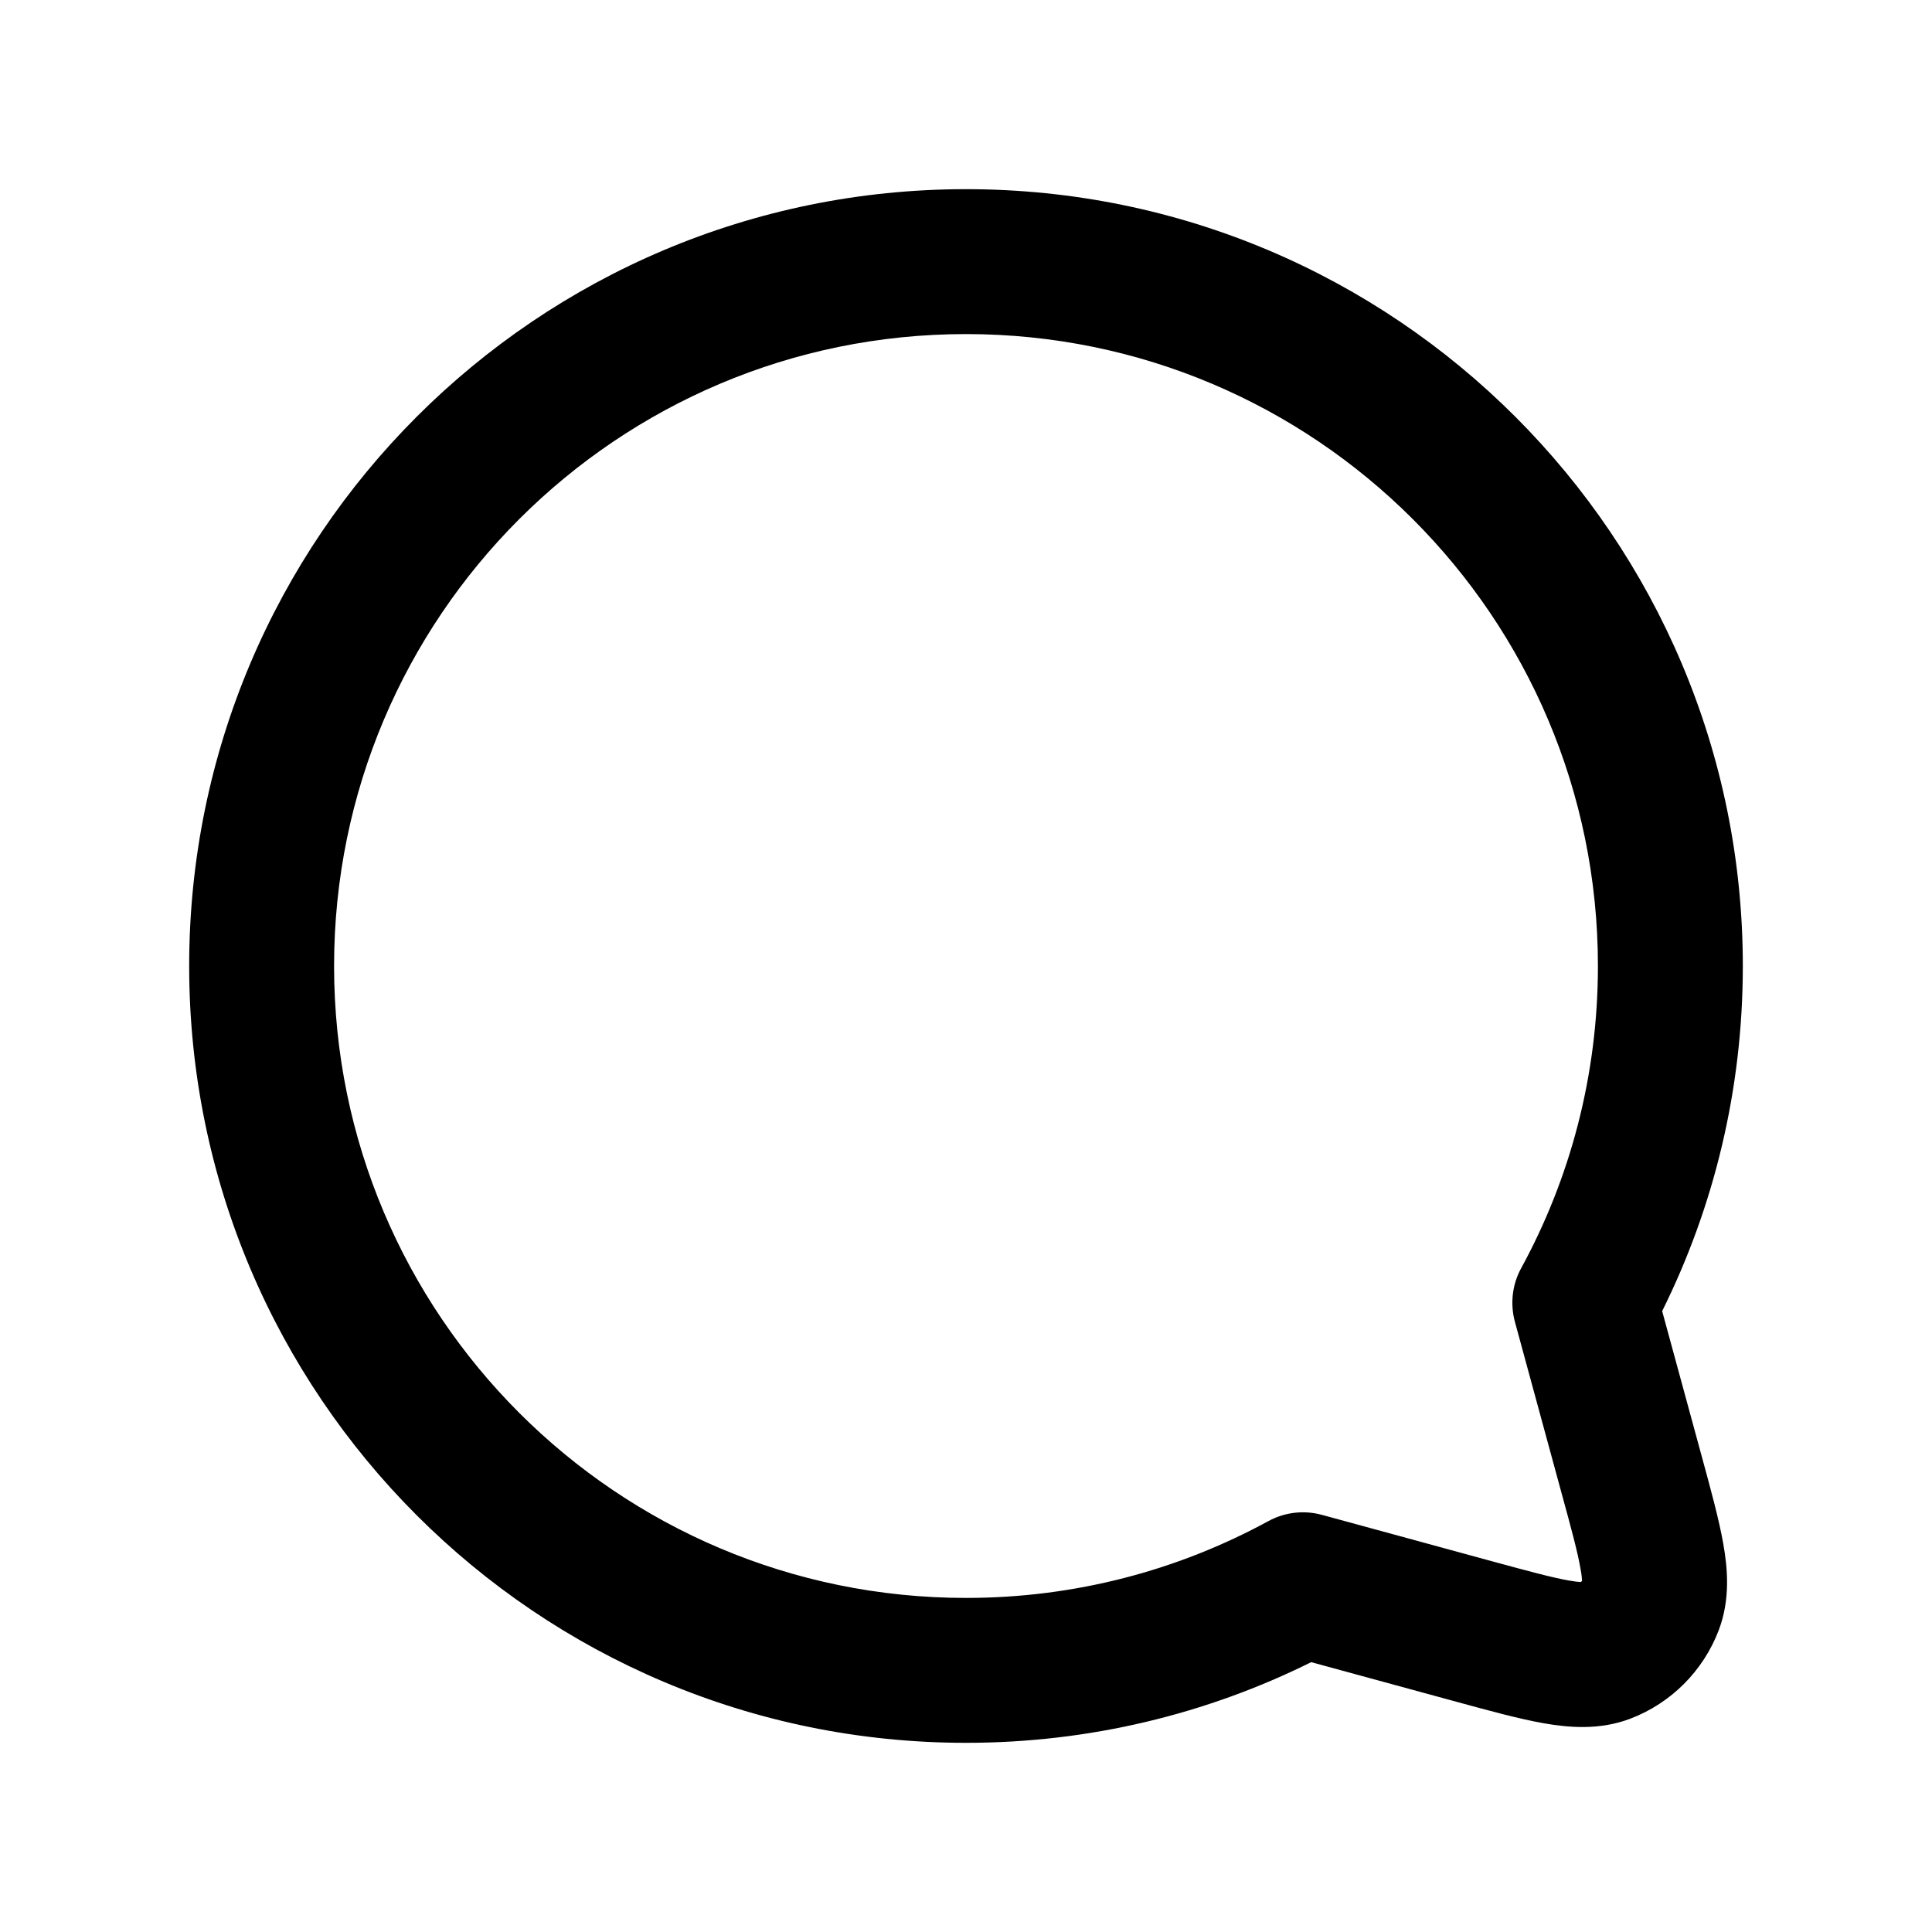 <svg width="24" height="24" viewBox="0 0 24 24" fill="none" xmlns="http://www.w3.org/2000/svg">
<path fill-rule="evenodd" clip-rule="evenodd" d="M12 4.15C7.665 4.15 4.15 7.665 4.15 12C4.15 16.335 7.665 19.85 12 19.85C13.362 19.85 14.639 19.504 15.754 18.897C15.958 18.785 16.197 18.757 16.421 18.818L18.536 19.395C18.996 19.52 19.28 19.597 19.49 19.634C19.564 19.647 19.611 19.652 19.637 19.653C19.643 19.648 19.649 19.643 19.653 19.637C19.652 19.611 19.648 19.564 19.634 19.489C19.598 19.28 19.521 18.995 19.395 18.536L18.819 16.421C18.758 16.197 18.785 15.957 18.897 15.753C19.505 14.639 19.85 13.361 19.85 12C19.85 7.665 16.336 4.15 12 4.15ZM2.35 12C2.35 6.671 6.671 2.35 12 2.35C17.33 2.35 21.65 6.671 21.65 12C21.65 13.538 21.29 14.995 20.648 16.287L21.142 18.1C21.254 18.51 21.354 18.876 21.407 19.176C21.461 19.481 21.497 19.867 21.35 20.253C21.157 20.758 20.758 21.157 20.253 21.35C19.867 21.497 19.481 21.46 19.177 21.407C18.876 21.354 18.51 21.254 18.1 21.142L16.288 20.648C14.995 21.29 13.539 21.65 12 21.65C6.671 21.65 2.35 17.33 2.35 12Z" fill="currentColor"/>
</svg>
